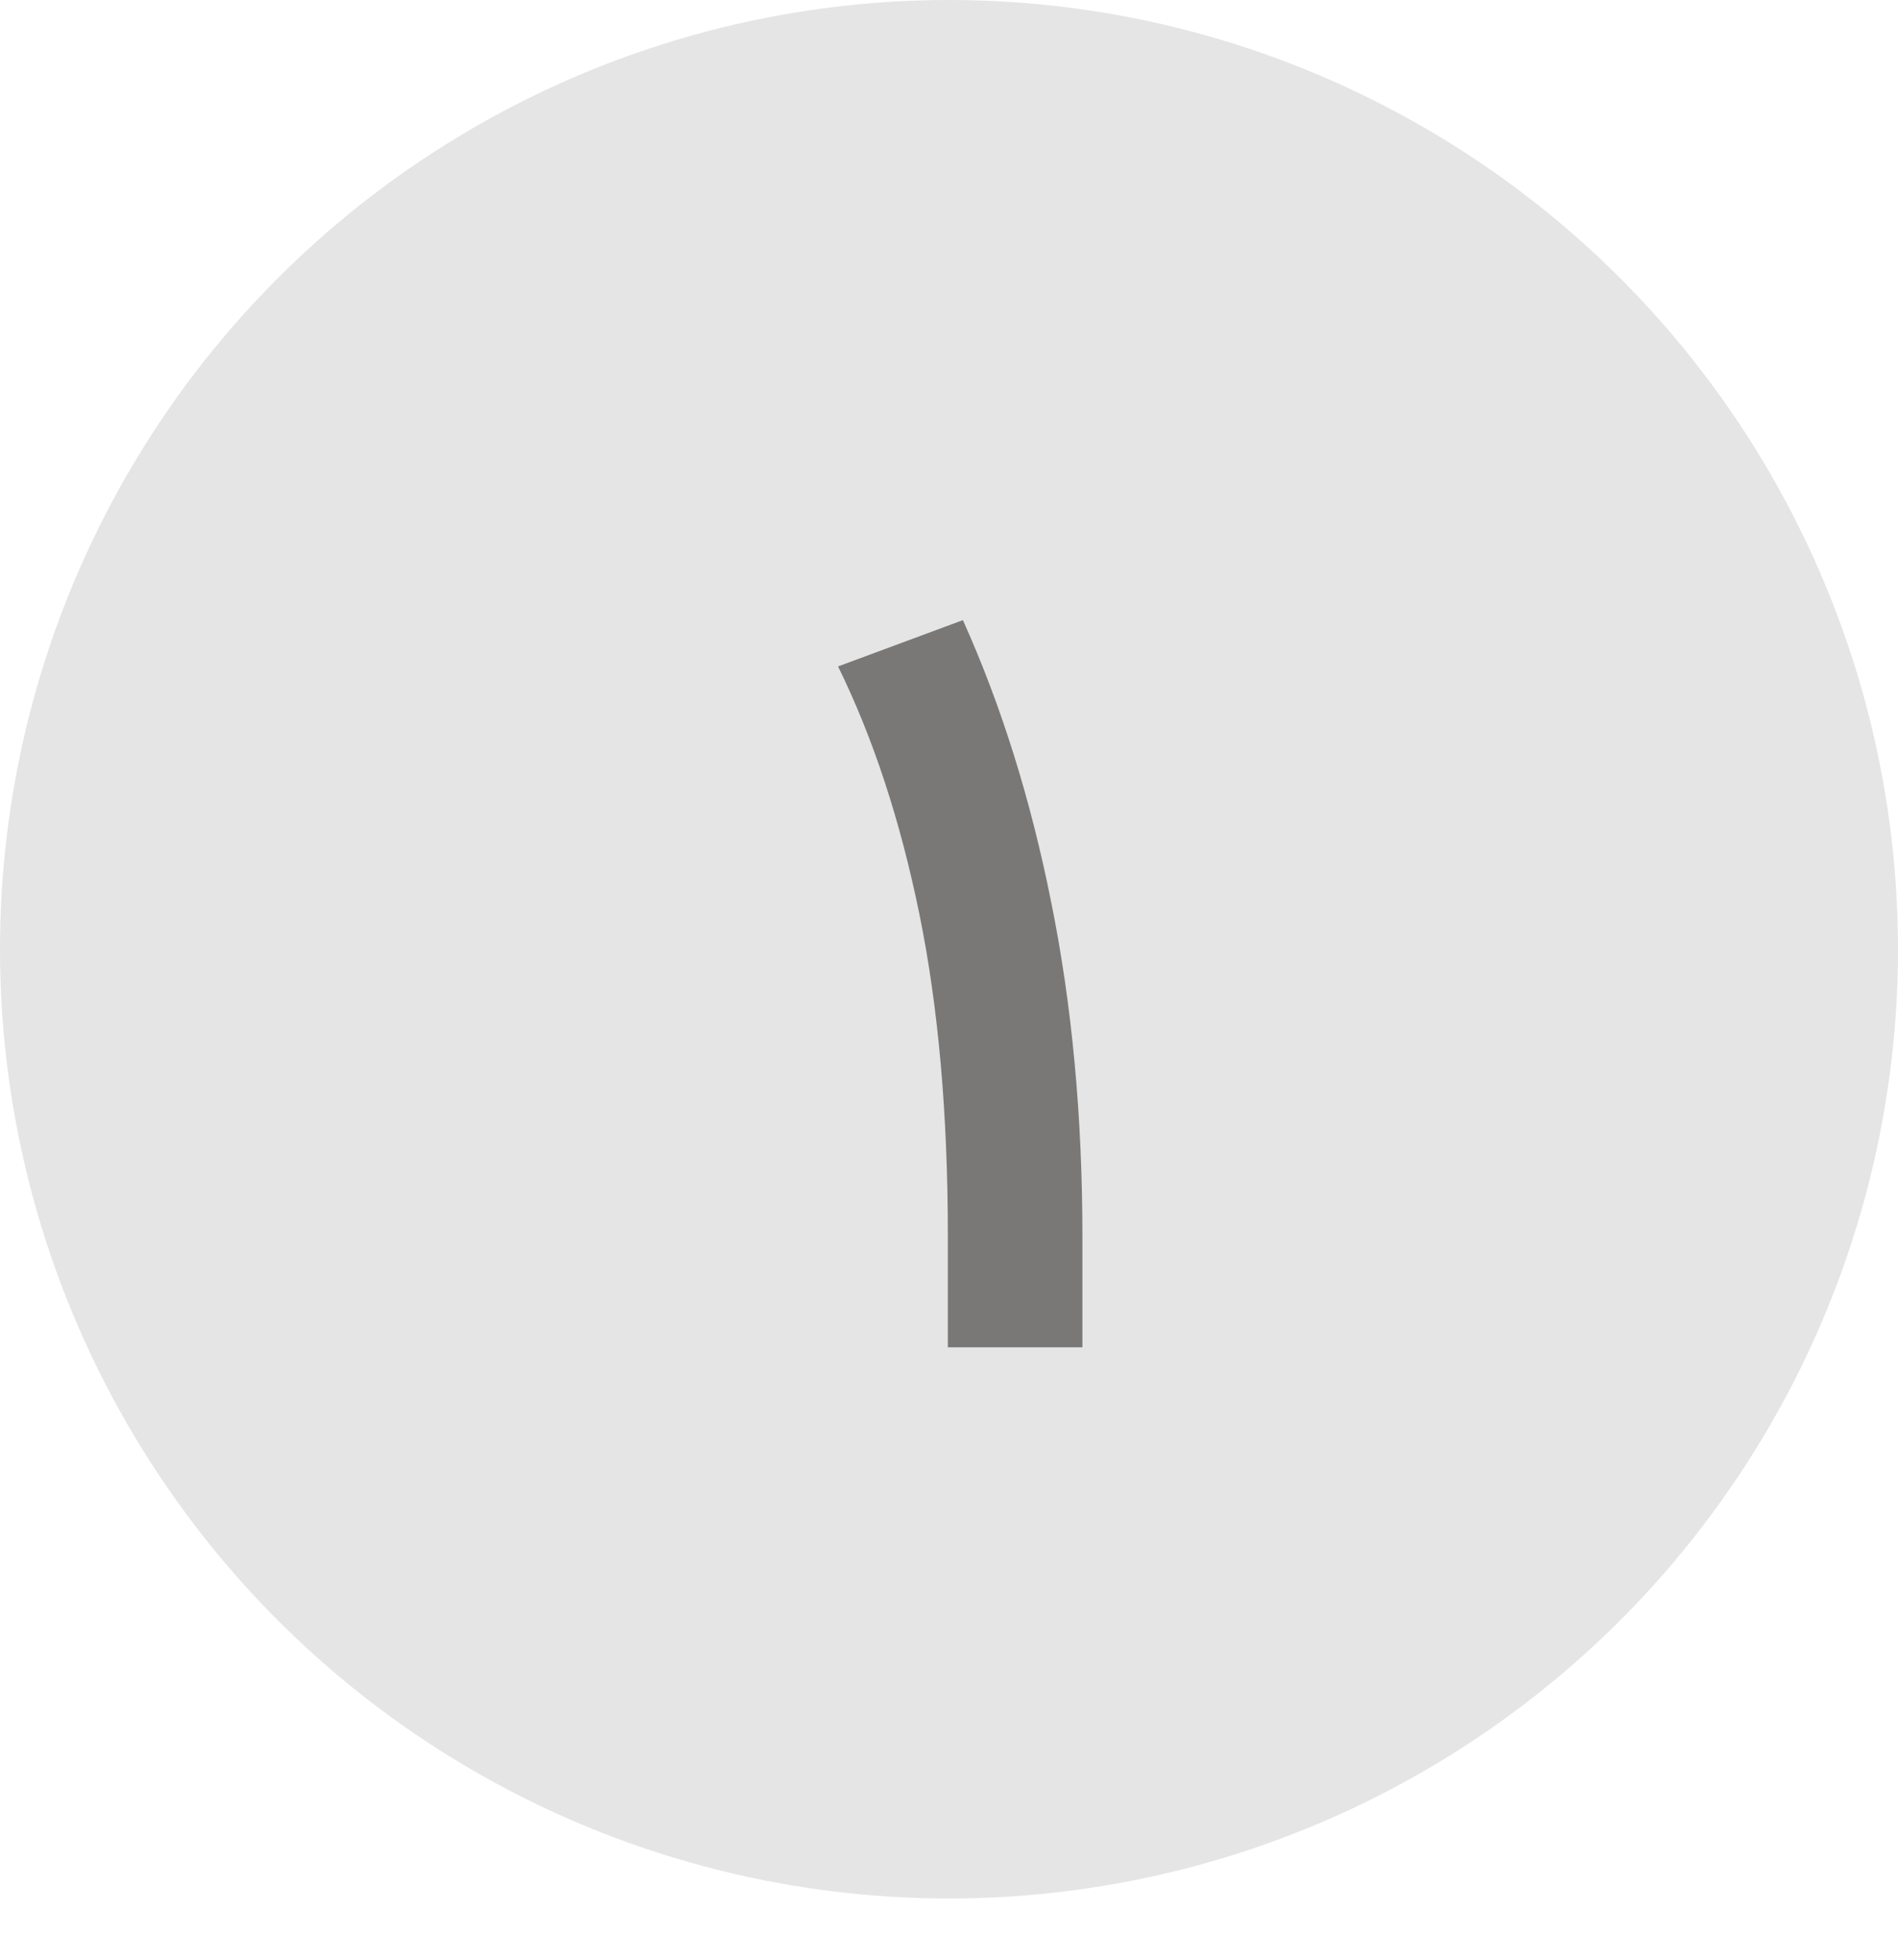 <svg width="31" height="32" viewBox="0 0 31 32" fill="none" xmlns="http://www.w3.org/2000/svg">
<circle cx="15.5" cy="15.5" r="15.5" fill="#E5E5E5"/>
<path d="M15.727 10.126C16.355 11.521 16.835 13.056 17.169 14.731C17.509 16.407 17.679 18.23 17.679 20.198V22H15.481V20.172C15.481 18.191 15.326 16.442 15.016 14.925C14.705 13.401 14.263 12.054 13.688 10.882L15.727 10.126Z" fill="#797877"/>
</svg>
